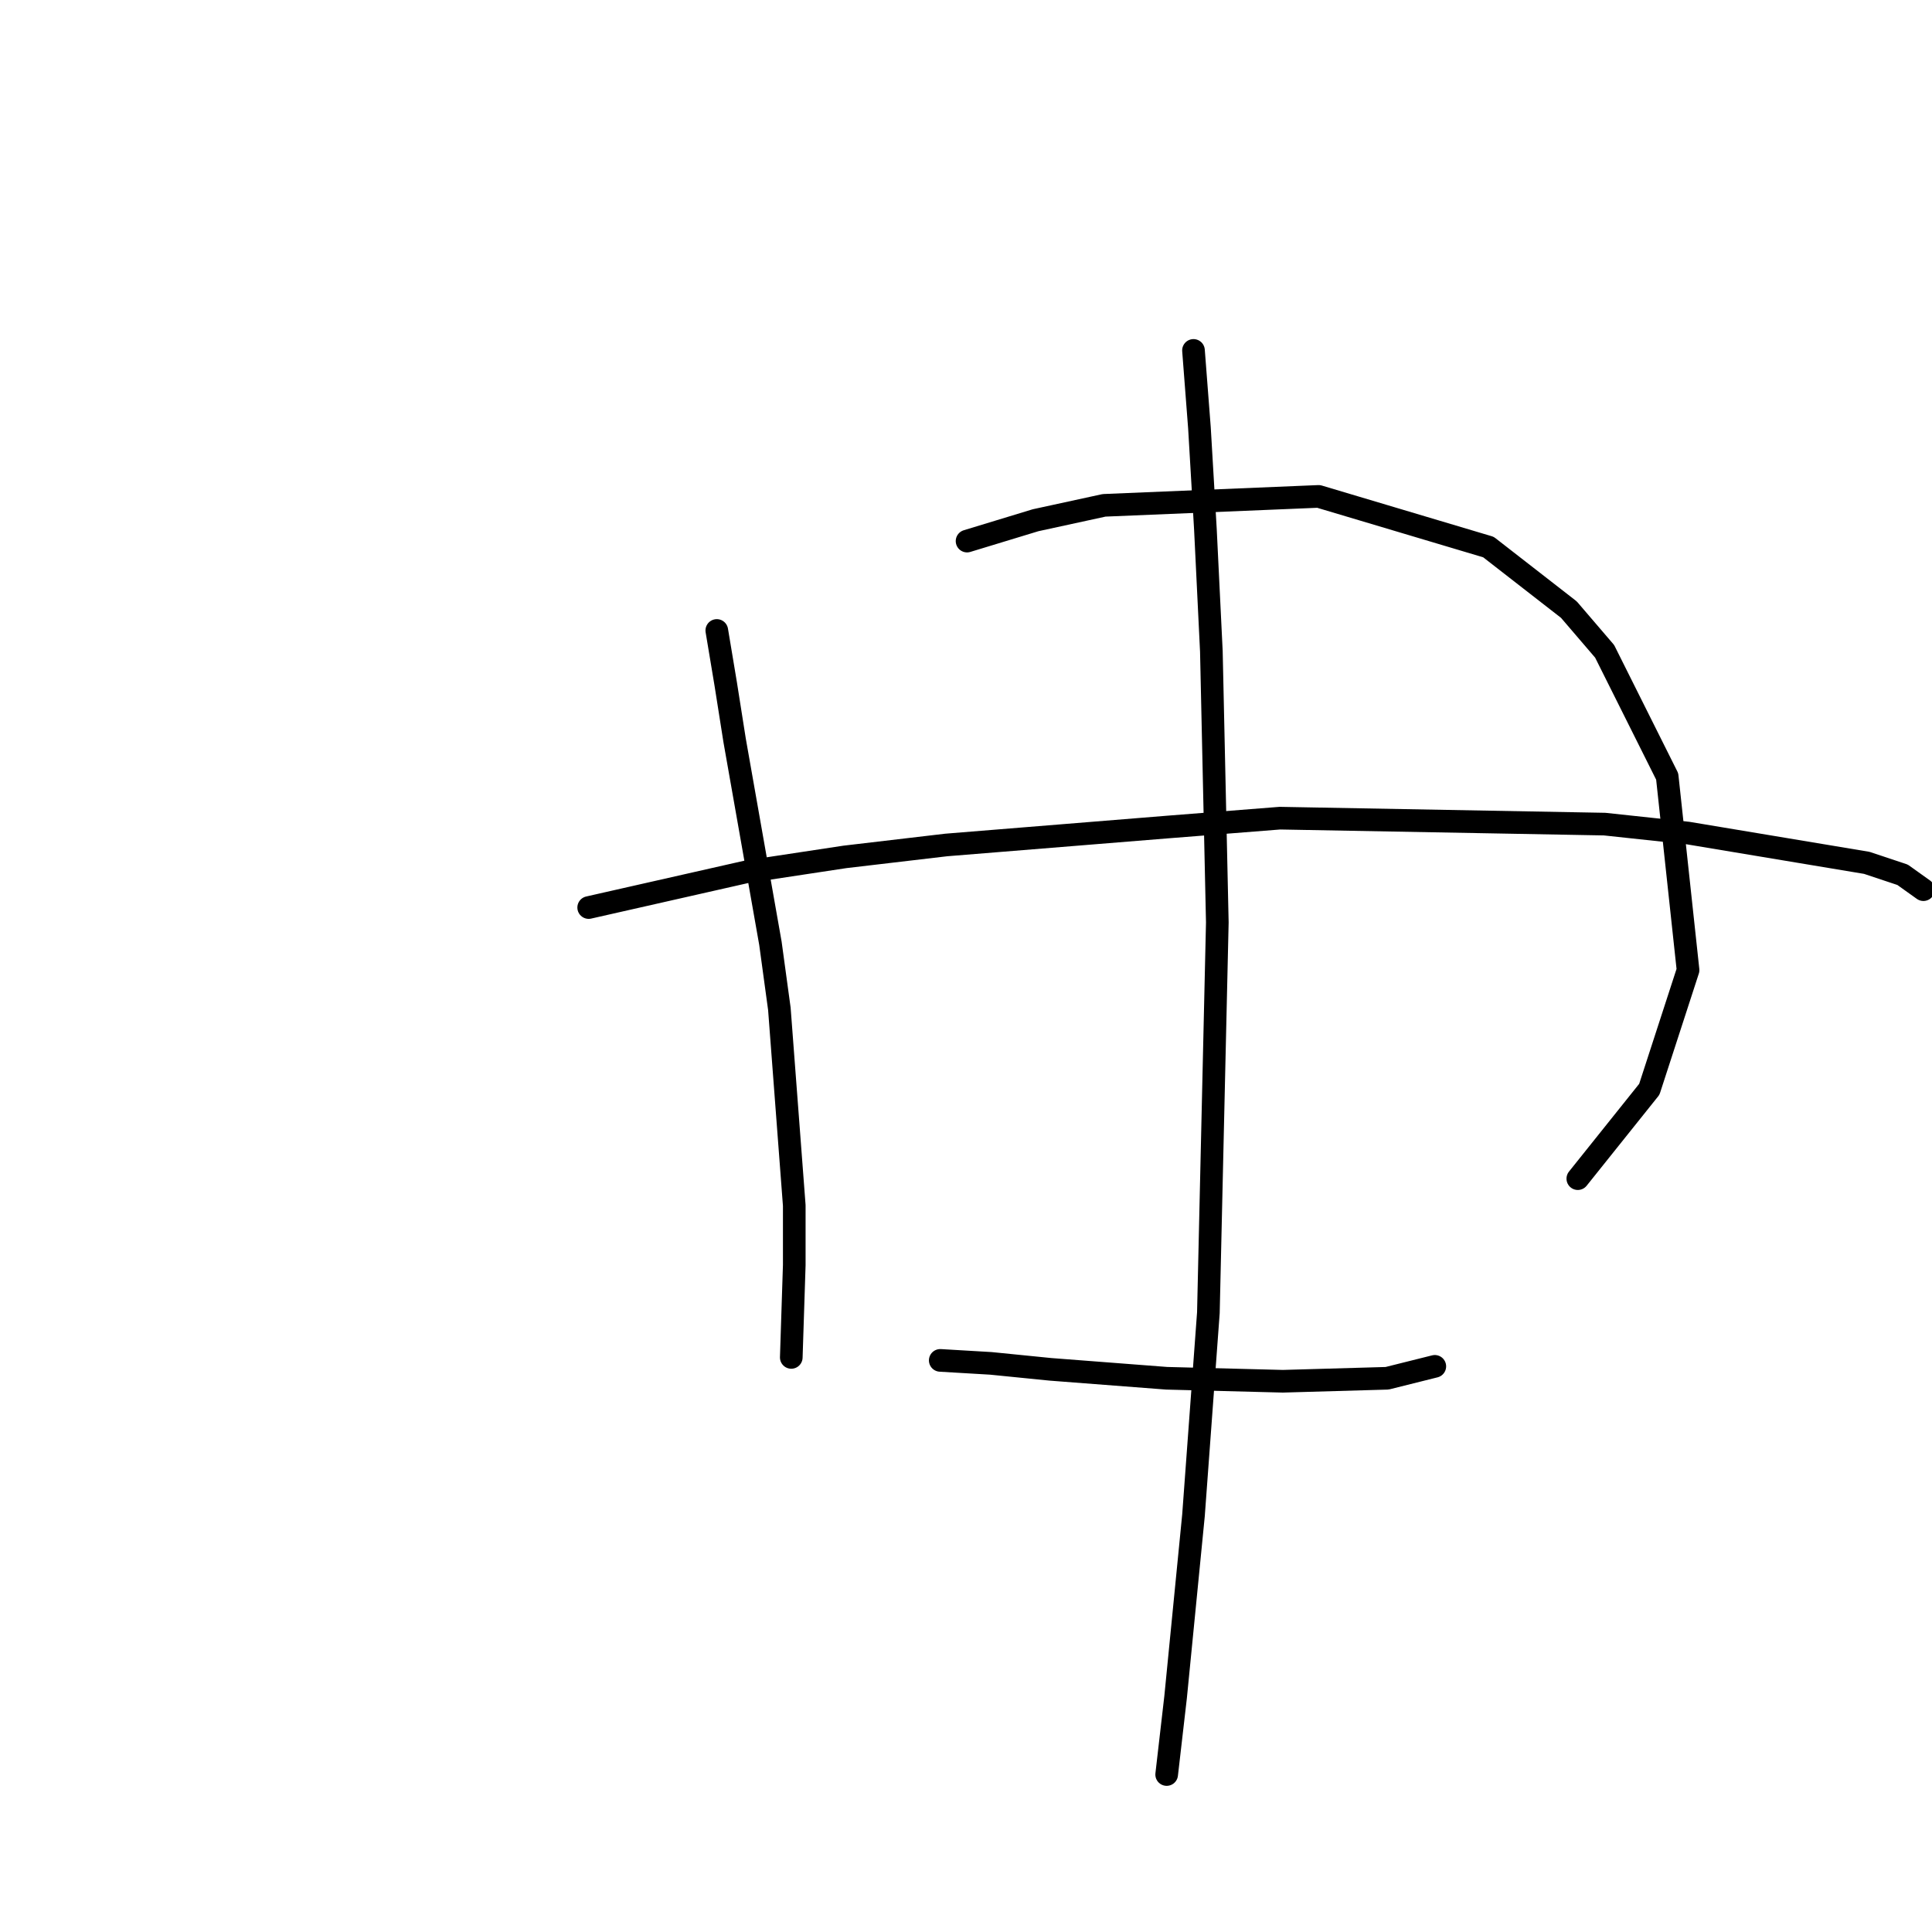 <?xml version="1.0" standalone="no"?>
    <svg width="256" height="256" xmlns="http://www.w3.org/2000/svg" version="1.1">
    <polyline stroke="black" stroke-width="3" stroke-linecap="round" fill="transparent" stroke-linejoin="round" points="94.979 83.54 96.164 90.646 97.348 98.147 102.085 124.991 103.27 133.676 105.244 159.731 105.244 167.627 104.849 179.865 104.849 179.865 " />
        <polyline stroke="black" stroke-width="3" stroke-linecap="round" fill="transparent" stroke-linejoin="round" points="128.14 71.697 137.22 68.934 146.3 66.96 174.724 65.776 197.226 72.487 207.884 80.777 212.622 86.304 220.912 102.884 223.675 128.544 218.543 144.335 209.069 156.178 209.069 156.178 " />
        <polyline stroke="black" stroke-width="3" stroke-linecap="round" fill="transparent" stroke-linejoin="round" points="78.004 120.254 98.927 115.517 111.955 113.543 125.377 111.964 154.59 109.595 169.591 108.411 212.622 109.2 223.675 110.385 247.362 114.333 252.099 115.912 254.862 117.885 254.862 117.885 " />
        <polyline stroke="black" stroke-width="3" stroke-linecap="round" fill="transparent" stroke-linejoin="round" points="124.587 180.259 131.299 180.654 139.194 181.444 154.59 182.628 169.986 183.023 183.803 182.628 190.12 181.049 190.12 181.049 " />
        <polyline stroke="black" stroke-width="3" stroke-linecap="round" fill="transparent" stroke-linejoin="round" points="158.143 46.432 158.933 56.696 159.722 70.118 160.512 86.304 161.301 122.228 160.117 173.943 158.143 200.788 155.774 224.869 154.59 235.133 154.59 235.133 " />
        </svg>